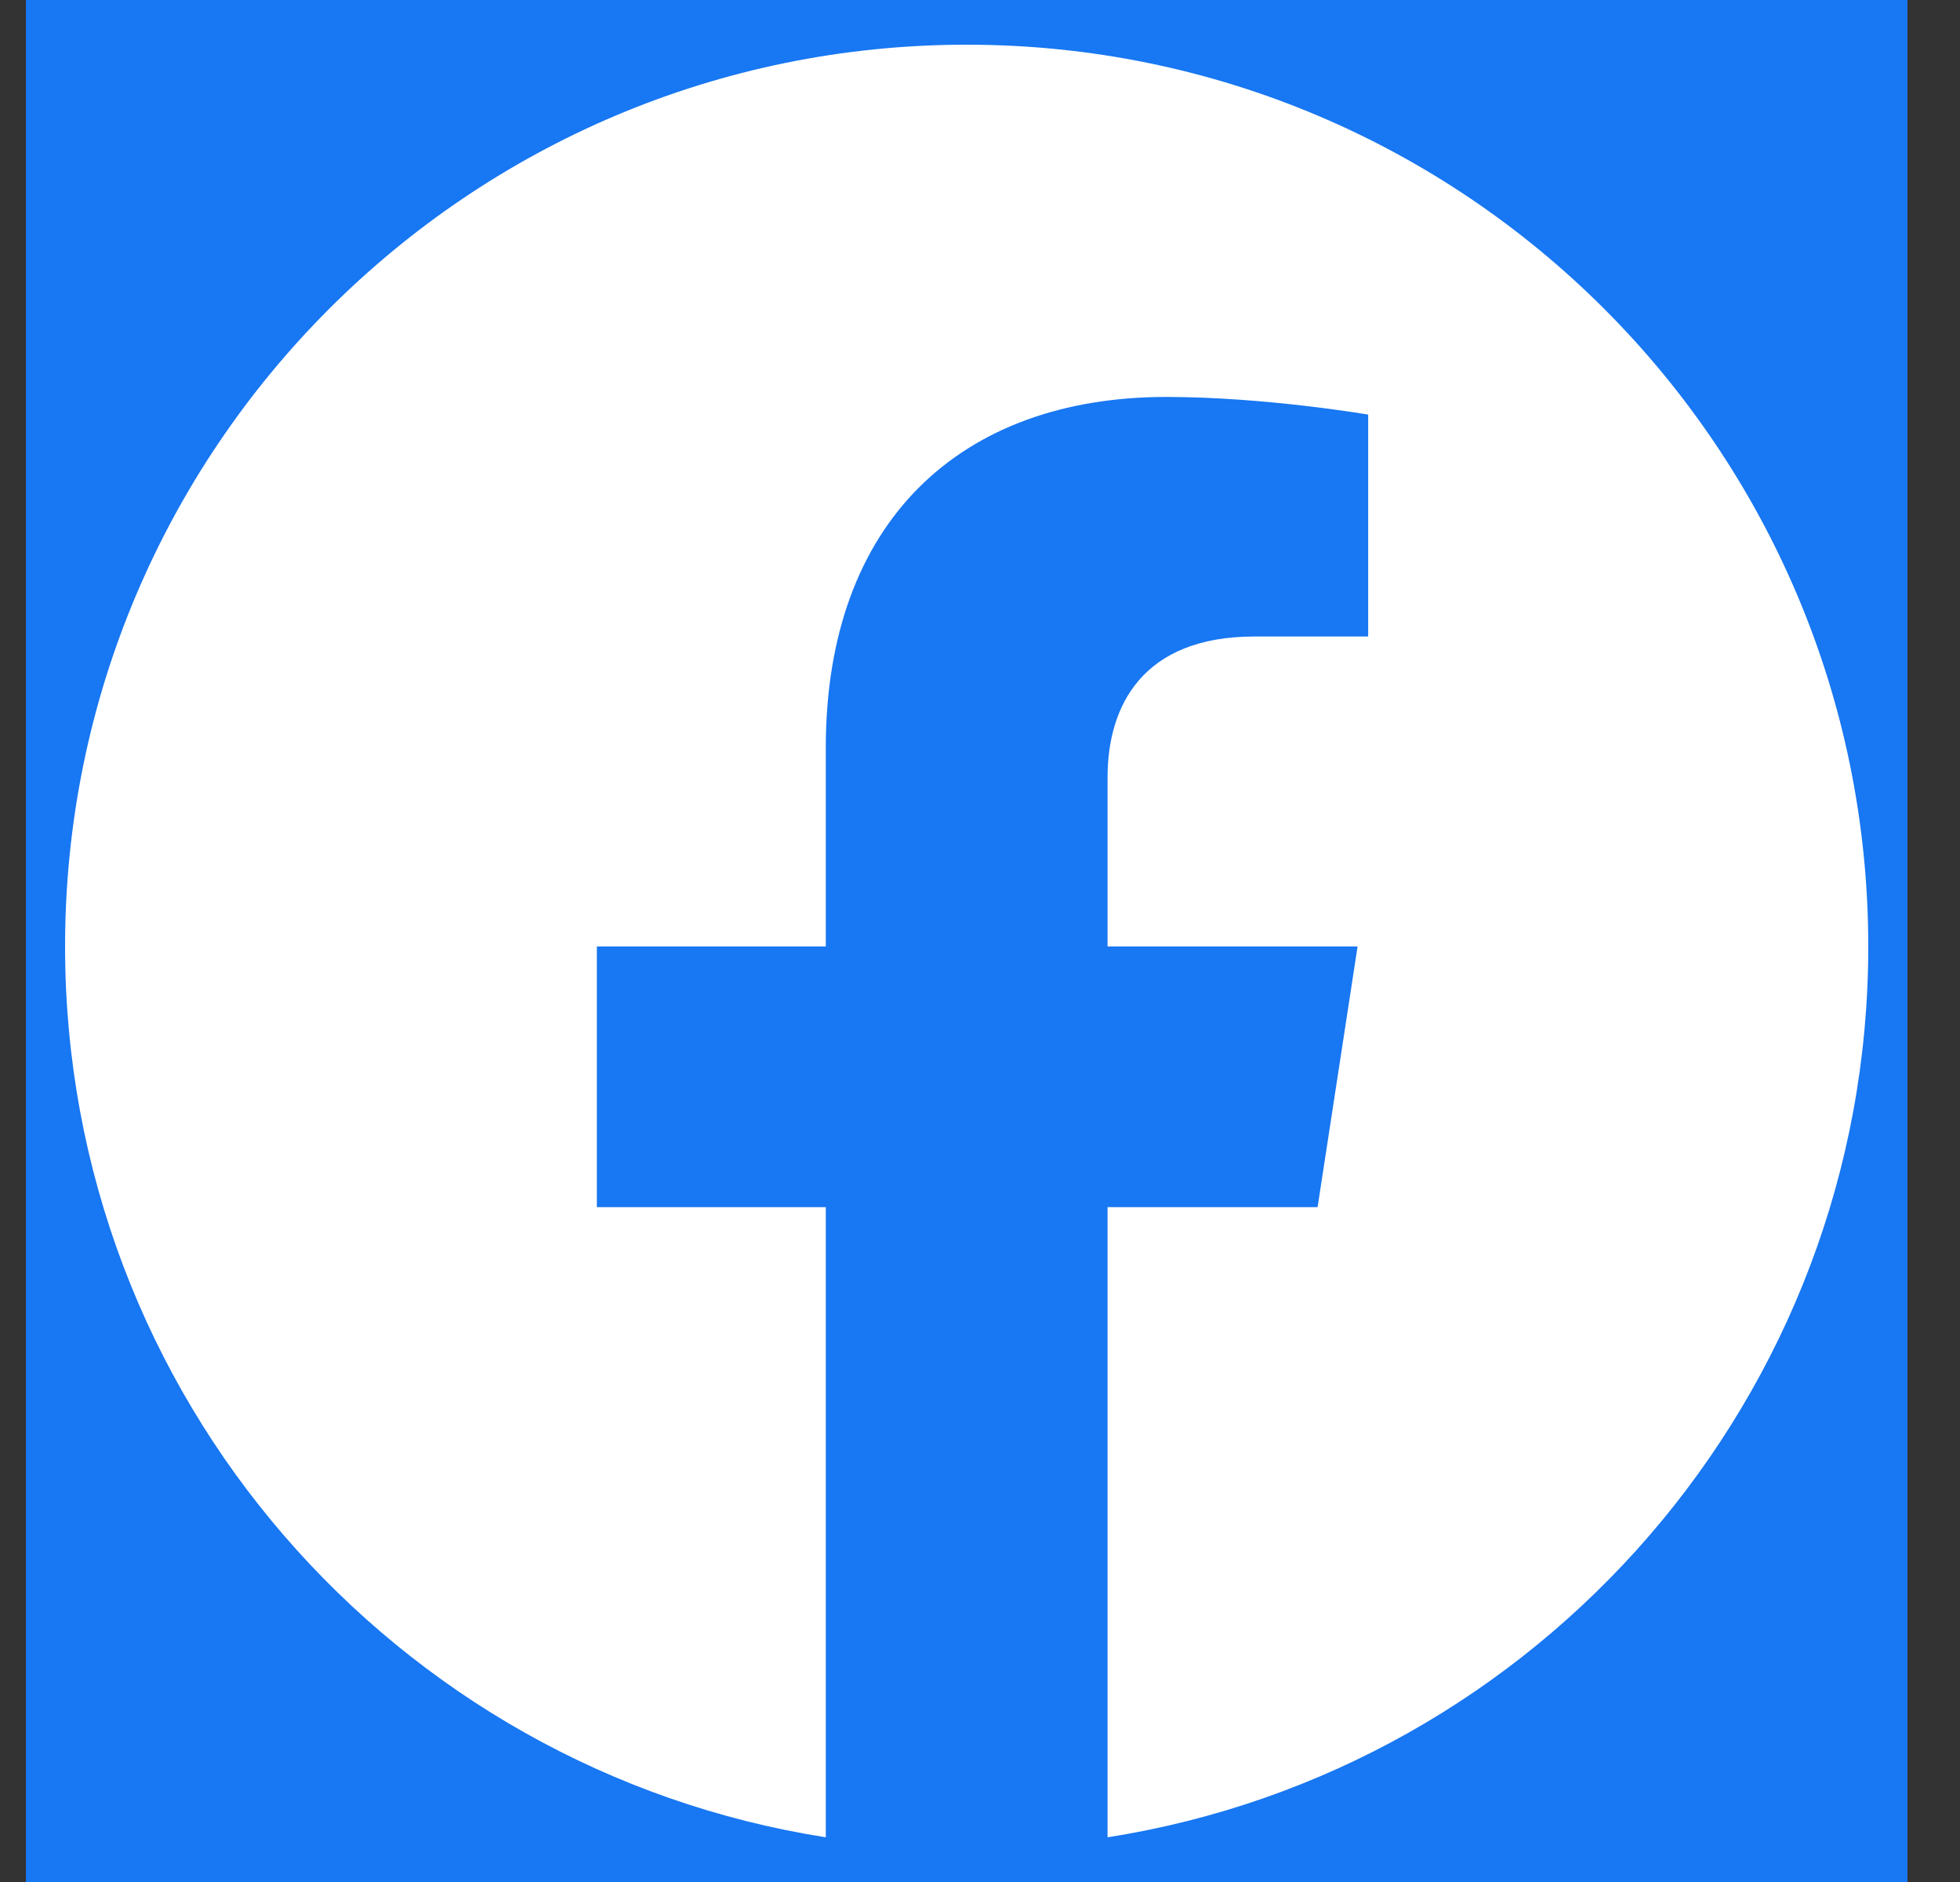 <svg width="25" height="24" viewBox="0 0 25 24" fill="none" xmlns="http://www.w3.org/2000/svg">
<rect x="0" y="0" width="25" height="24" fill="#333333" stroke="none"/>
<g clip-path="url(#clip0_162_69)">
<rect width="24" height="24" transform="translate(0.33)" fill="#1877F2"/>
<path d="M23.83 12.07C23.83 5.719 18.681 0.57 12.33 0.57C5.979 0.57 0.83 5.719 0.83 12.07C0.83 17.81 5.035 22.567 10.533 23.43V15.394H7.613V12.07H10.533V9.536C10.533 6.654 12.25 5.062 14.877 5.062C16.135 5.062 17.451 5.287 17.451 5.287V8.117H16.001C14.572 8.117 14.127 9.003 14.127 9.913V12.07H17.316L16.806 15.394H14.127V23.43C19.625 22.567 23.83 17.81 23.83 12.07Z" fill="white"/>
</g>
<defs>
<clipPath id="clip0_162_69">
<rect width="24" height="24" fill="white" transform="translate(0.33)"/>
</clipPath>
</defs>
</svg>
